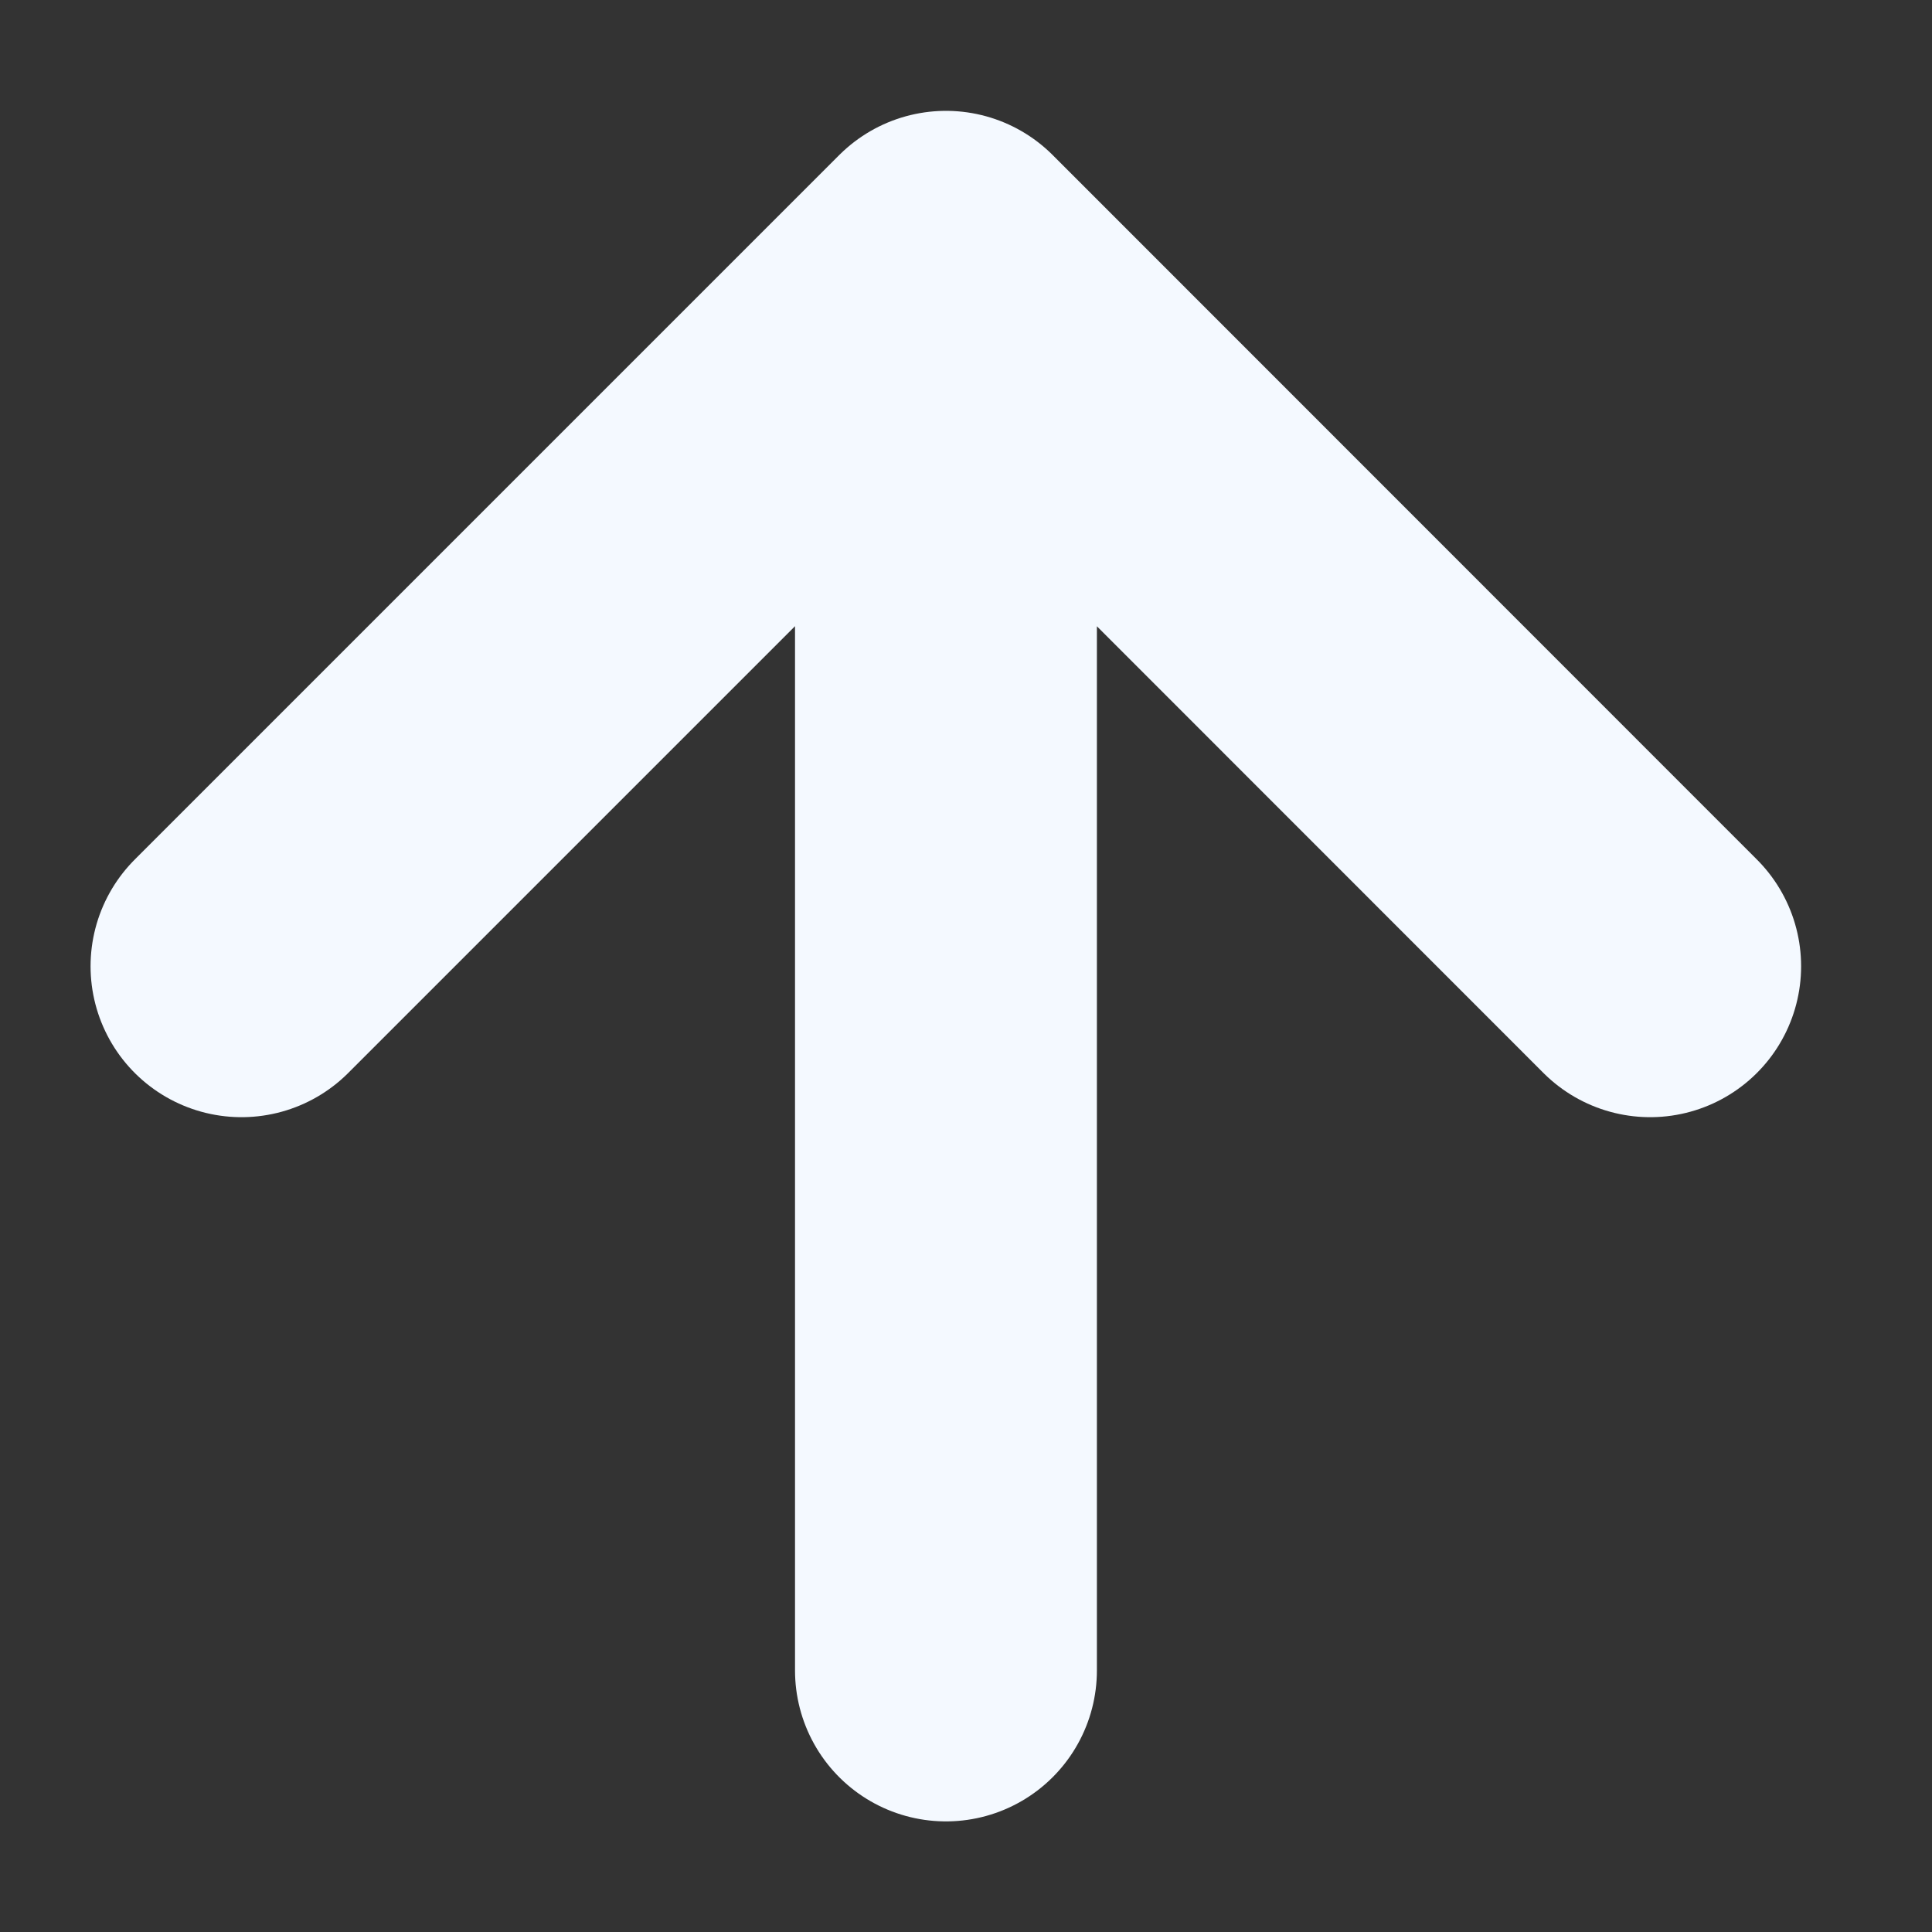 <svg width='8' height='8' viewBox='0 0 8 8' fill='none' xmlns='http://www.w3.org/2000/svg'>
<rect x="0" y="0" width="8" height="8" fill="#333333" stroke="none"/>
<path d='M1 4.001L3.917 1.084M3.917 1.084L6.833 4.001M3.917 1.084V6.917' stroke='#F4F9FF' stroke-width='1.25' stroke-linecap='round' stroke-linejoin='round'/>
</svg> 